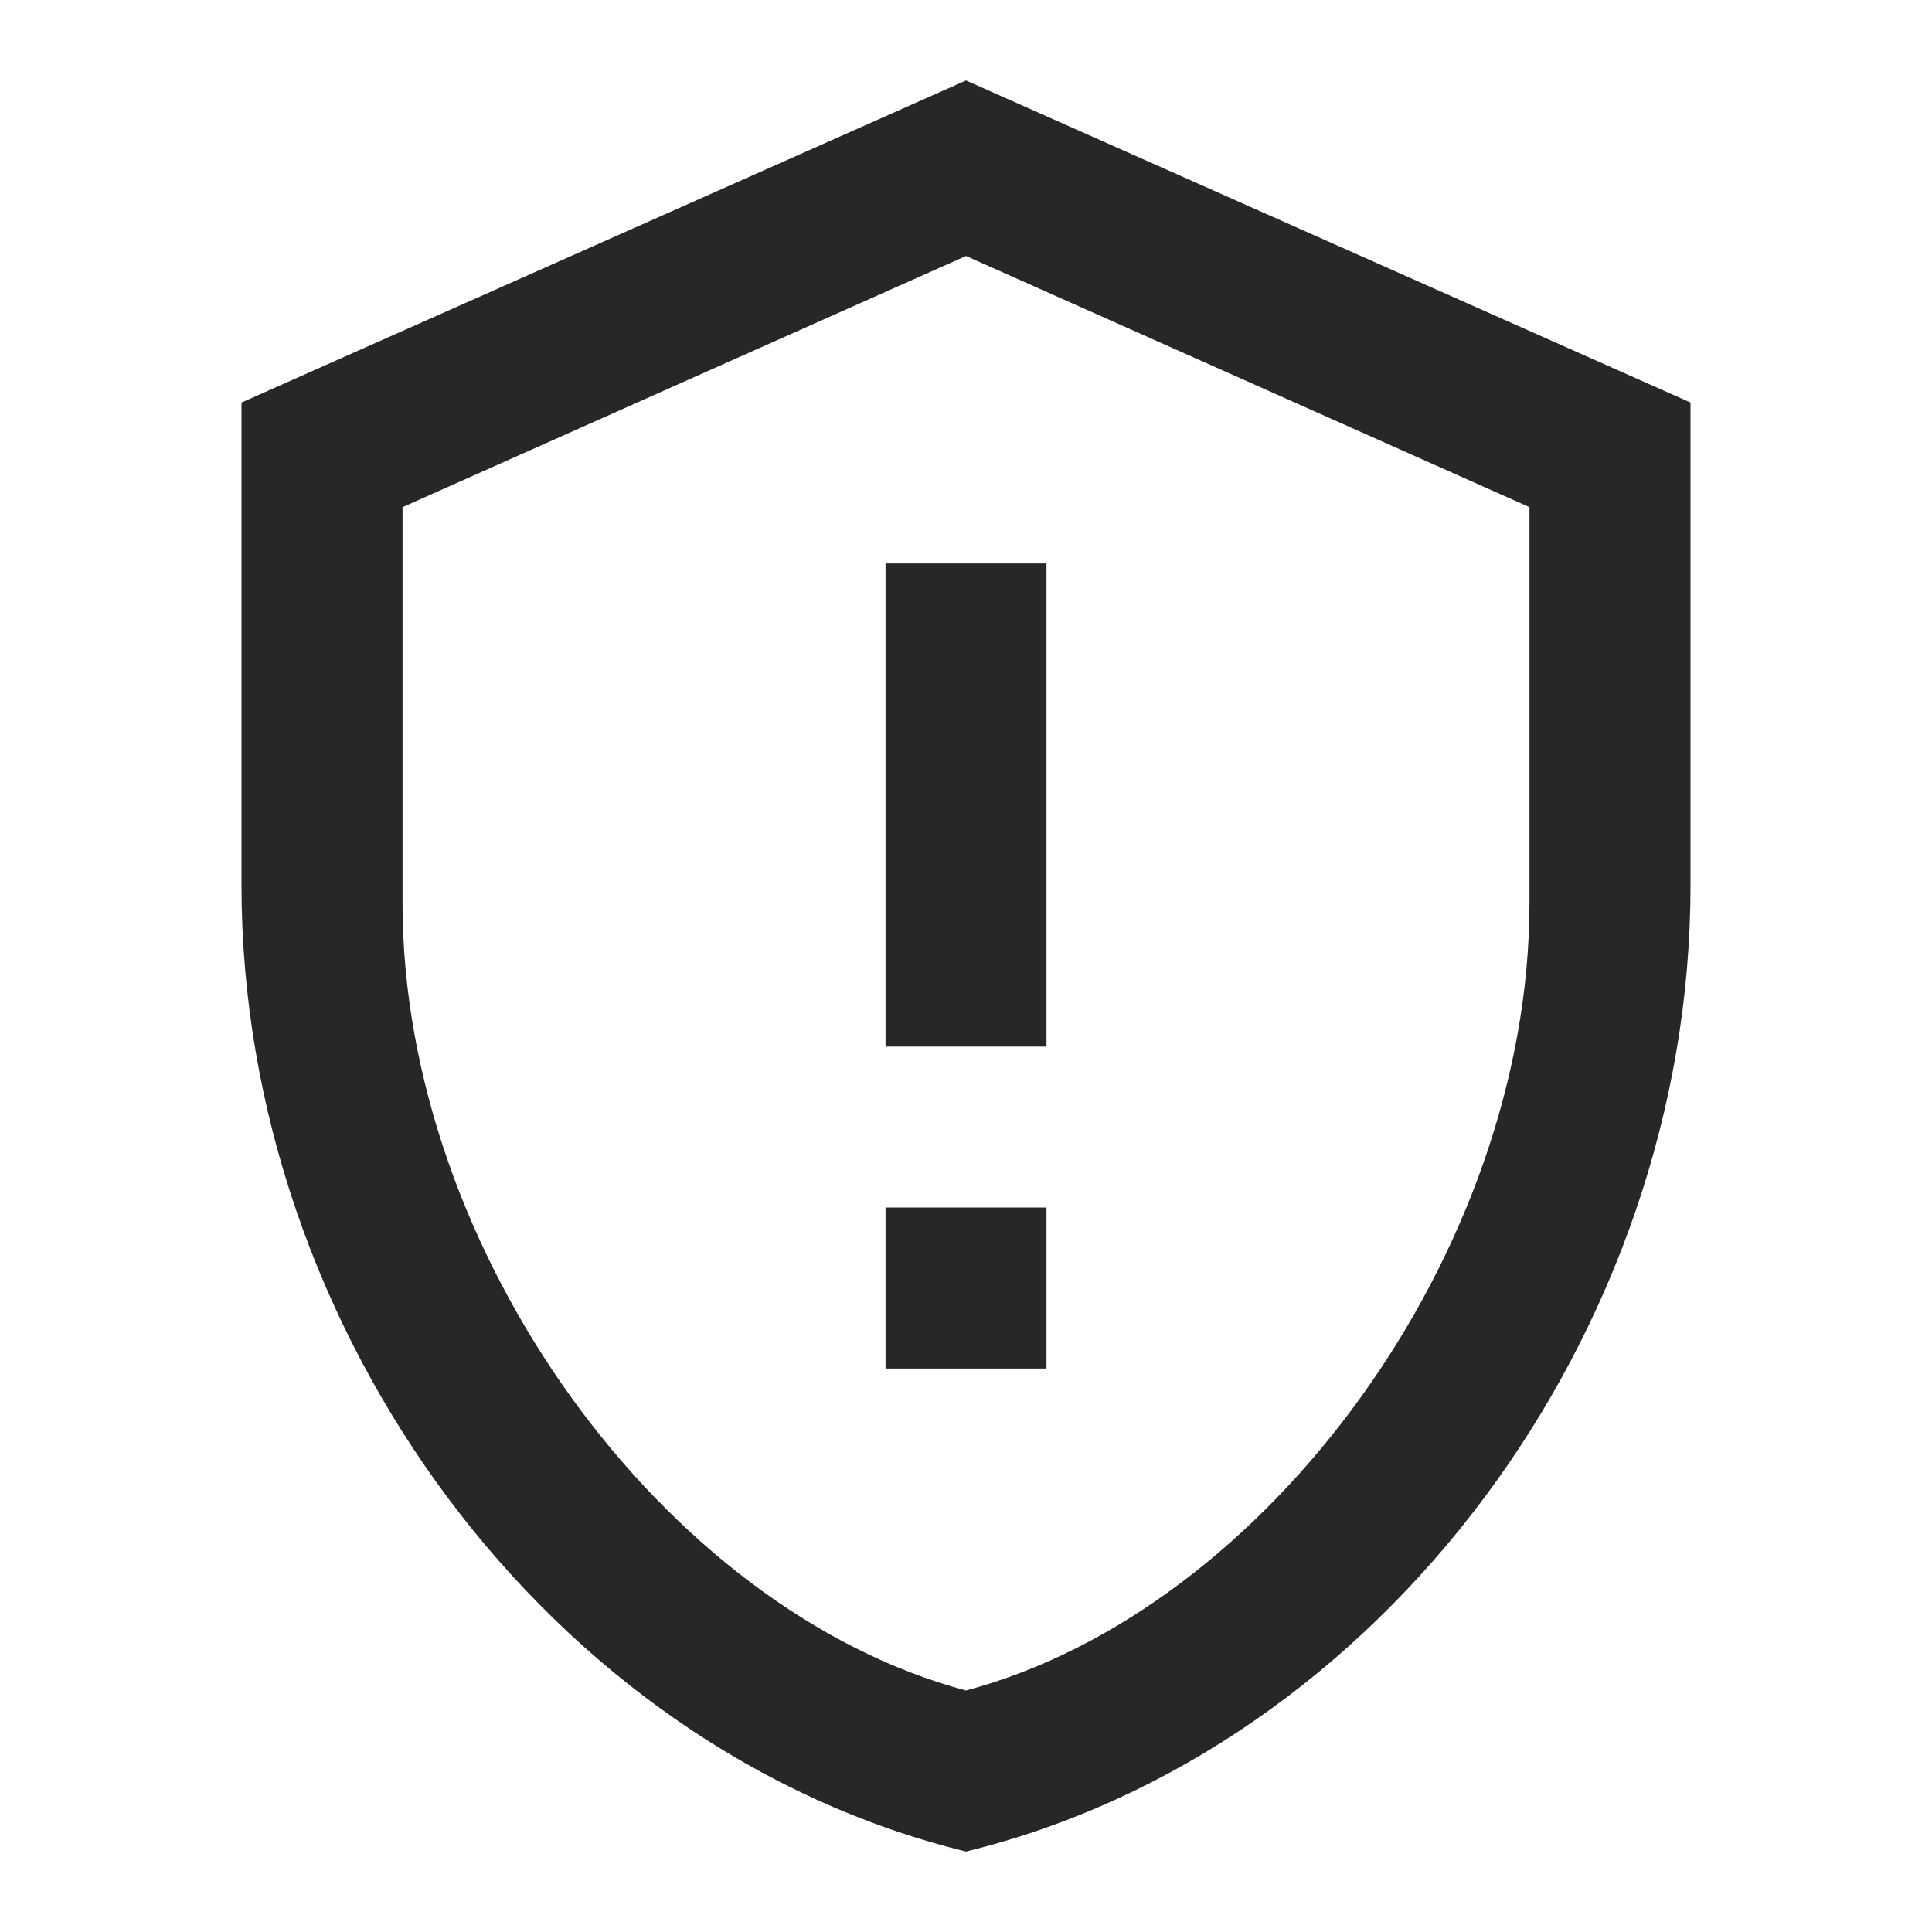 <svg width="20" height="20" viewBox="0 0 20 20" fill="none" xmlns="http://www.w3.org/2000/svg">
<path d="M17.5 9.167C17.5 13.792 14.3 18.117 10 19.167C5.7 18.117 2.5 13.792 2.5 9.167V4.167L10 0.833L17.5 4.167V9.167ZM10 17.5C13.125 16.667 15.833 12.95 15.833 9.35V5.25L10 2.65L4.167 5.25V9.35C4.167 12.95 6.875 16.667 10 17.5ZM9.167 5.833H10.833V10.834H9.167V5.833ZM9.167 12.5H10.833V14.167H9.167V12.5Z" fill="#272727"/>
</svg>
